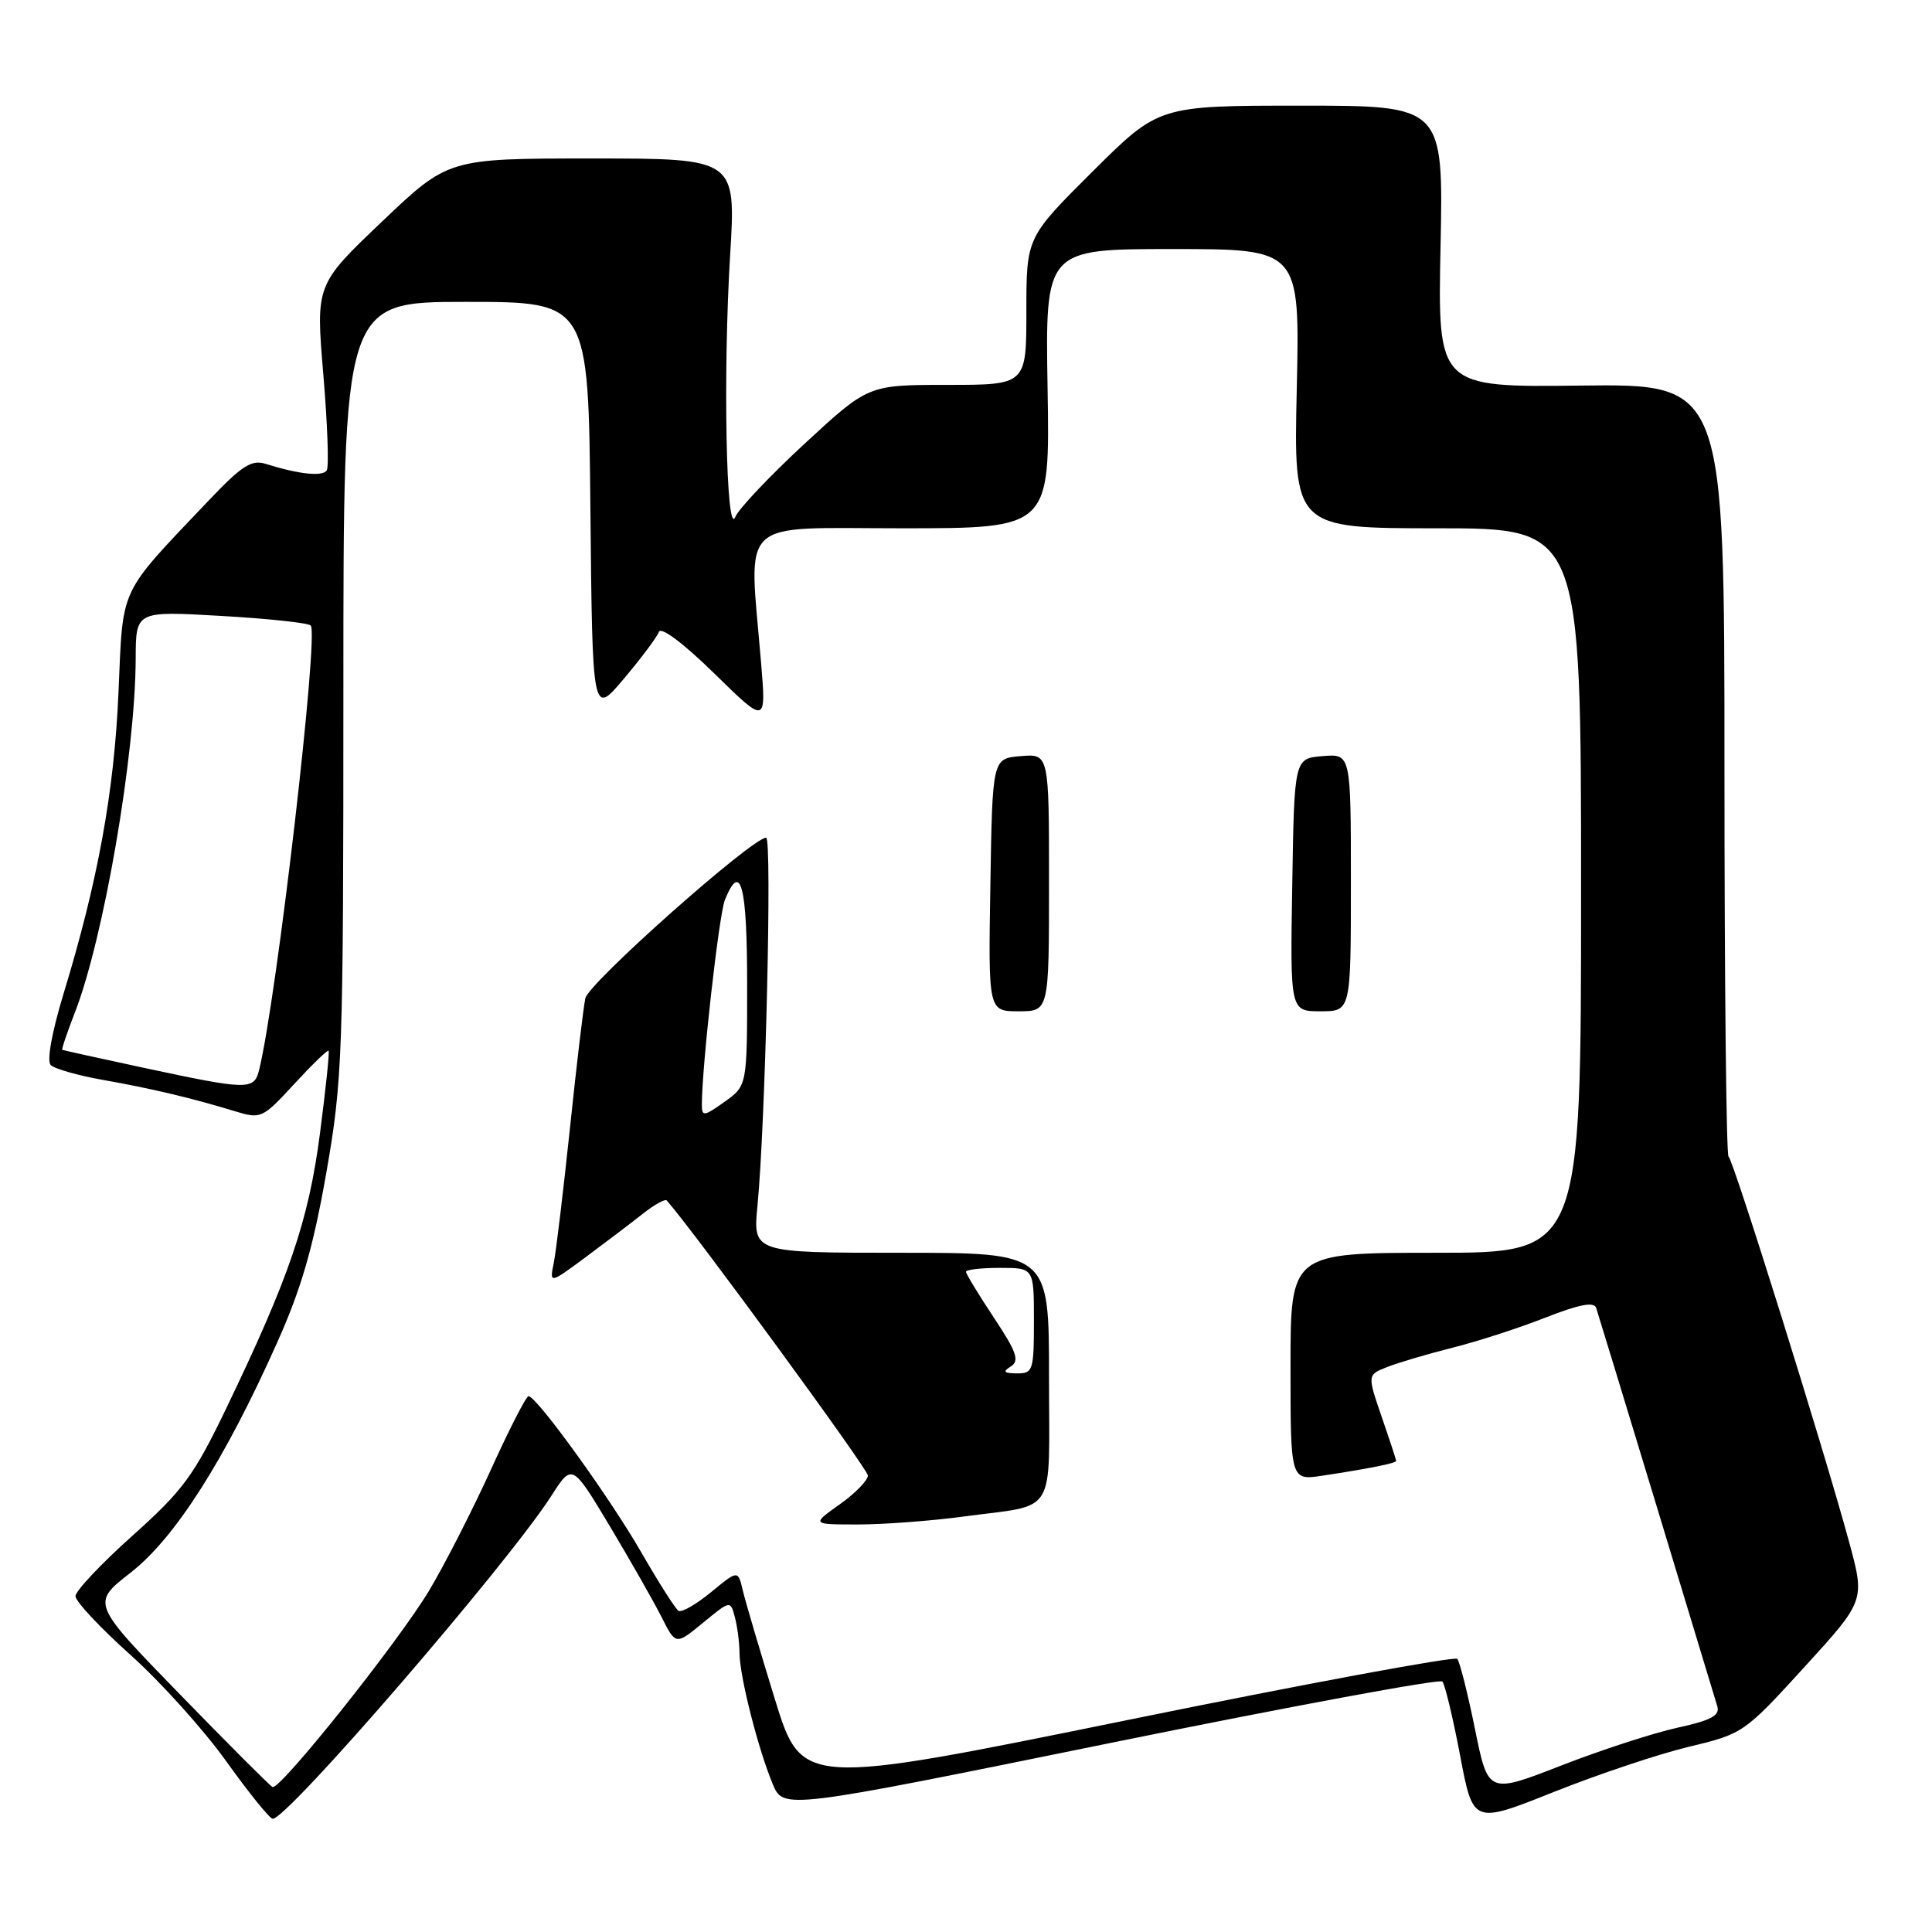 <?xml version="1.0" encoding="UTF-8" standalone="no"?>
<!DOCTYPE svg PUBLIC "-//W3C//DTD SVG 1.1//EN" "http://www.w3.org/Graphics/SVG/1.1/DTD/svg11.dtd" >
<svg xmlns="http://www.w3.org/2000/svg" xmlns:xlink="http://www.w3.org/1999/xlink" version="1.1" viewBox="0 0 256 256">
 <g >
 <path fill="currentColor"
d=" M 223.77 231.46 C 230.96 229.74 231.13 229.62 239.08 220.91 C 247.13 212.09 247.13 212.09 245.01 204.30 C 241.67 192.00 229.63 153.53 229.04 153.25 C 228.74 153.11 228.50 130.02 228.50 101.93 C 228.50 50.87 228.50 50.87 209.50 51.09 C 190.50 51.32 190.50 51.32 190.88 32.66 C 191.26 14.00 191.26 14.00 172.40 14.00 C 153.54 14.00 153.54 14.00 144.77 22.73 C 136.00 31.46 136.00 31.46 136.00 41.23 C 136.00 51.00 136.00 51.00 125.52 51.00 C 115.05 51.00 115.05 51.00 106.66 58.75 C 102.05 63.01 97.89 67.40 97.43 68.50 C 96.22 71.35 95.79 49.39 96.75 33.75 C 97.52 21.00 97.52 21.00 78.46 21.00 C 59.40 21.00 59.40 21.00 50.62 29.36 C 41.84 37.72 41.84 37.72 42.84 49.58 C 43.39 56.11 43.60 61.84 43.30 62.32 C 42.77 63.18 39.61 62.85 35.22 61.47 C 33.33 60.87 32.06 61.69 27.72 66.25 C 15.59 79.03 16.33 77.45 15.70 91.76 C 15.13 104.93 12.97 116.75 8.44 131.61 C 6.87 136.76 6.18 140.58 6.72 141.12 C 7.22 141.62 10.30 142.50 13.56 143.08 C 19.98 144.21 25.43 145.50 31.08 147.23 C 34.58 148.30 34.76 148.22 38.98 143.64 C 41.35 141.07 43.40 139.08 43.54 139.23 C 43.68 139.38 43.16 144.33 42.39 150.24 C 40.88 161.77 38.33 169.25 29.98 186.61 C 25.68 195.54 24.25 197.49 17.56 203.48 C 13.40 207.20 10.00 210.81 10.00 211.50 C 10.00 212.19 13.27 215.68 17.26 219.26 C 21.26 222.83 26.98 229.19 29.98 233.38 C 32.98 237.57 35.75 241.00 36.14 241.00 C 38.13 241.00 67.34 207.14 73.06 198.20 C 75.81 193.91 75.81 193.91 80.79 202.20 C 83.52 206.77 86.61 212.19 87.65 214.25 C 89.54 218.00 89.54 218.00 93.16 215.02 C 96.77 212.05 96.78 212.04 97.37 214.27 C 97.70 215.50 97.98 217.64 97.99 219.04 C 98.00 222.11 100.45 231.74 102.39 236.40 C 103.81 239.78 103.81 239.78 147.15 230.95 C 170.99 226.10 190.78 222.43 191.12 222.81 C 191.46 223.19 192.52 227.60 193.47 232.60 C 195.19 241.71 195.19 241.71 205.85 237.46 C 211.71 235.12 219.77 232.42 223.77 231.46 Z  M 195.44 229.10 C 194.48 224.37 193.42 220.19 193.10 219.81 C 192.77 219.44 173.09 223.08 149.37 227.92 C 106.24 236.71 106.24 236.71 102.66 225.10 C 100.69 218.72 98.79 212.27 98.43 210.76 C 97.79 208.03 97.79 208.03 94.22 210.97 C 92.26 212.58 90.32 213.70 89.91 213.44 C 89.50 213.19 87.29 209.72 85.00 205.74 C 80.82 198.46 71.10 185.00 70.03 185.00 C 69.72 185.00 67.47 189.39 65.04 194.75 C 62.60 200.11 58.92 207.32 56.86 210.76 C 52.78 217.57 37.09 237.25 36.11 236.79 C 35.77 236.63 30.24 231.09 23.80 224.47 C 12.10 212.44 12.10 212.44 17.30 208.39 C 23.18 203.81 29.73 193.54 36.68 178.00 C 39.91 170.80 41.49 165.35 43.22 155.50 C 45.39 143.10 45.50 140.14 45.50 91.25 C 45.50 40.00 45.50 40.00 61.73 40.00 C 77.97 40.00 77.97 40.00 78.23 67.44 C 78.50 94.88 78.50 94.88 82.67 89.93 C 84.96 87.21 87.05 84.43 87.30 83.74 C 87.58 83.00 90.51 85.19 94.65 89.24 C 101.53 95.98 101.53 95.98 100.84 87.74 C 99.23 68.32 97.45 70.00 119.56 70.00 C 139.12 70.00 139.12 70.00 138.81 51.50 C 138.50 33.00 138.50 33.00 155.37 33.00 C 172.24 33.00 172.24 33.00 171.83 51.50 C 171.41 70.00 171.41 70.00 190.46 70.00 C 209.50 70.00 209.50 70.00 209.50 118.00 C 209.50 166.00 209.50 166.00 190.25 166.00 C 171.00 166.00 171.00 166.00 171.00 181.09 C 171.00 196.18 171.00 196.18 175.25 195.53 C 181.35 194.61 185.00 193.88 185.00 193.58 C 185.00 193.43 184.14 190.81 183.08 187.74 C 181.17 182.17 181.17 182.17 183.83 181.13 C 185.30 180.55 189.20 179.40 192.50 178.57 C 195.80 177.74 201.34 175.95 204.80 174.58 C 209.27 172.83 211.22 172.46 211.50 173.30 C 211.72 173.96 215.31 185.75 219.49 199.50 C 223.66 213.25 227.28 225.21 227.55 226.09 C 227.92 227.32 226.75 227.95 222.27 228.93 C 219.09 229.63 212.16 231.88 206.85 233.95 C 197.19 237.71 197.19 237.71 195.44 229.10 Z  M 127.68 200.95 C 140.21 199.26 139.00 201.24 139.00 182.43 C 139.00 166.00 139.00 166.00 119.38 166.00 C 99.76 166.00 99.76 166.00 100.37 159.75 C 101.42 148.99 102.32 111.00 101.52 111.00 C 99.67 111.00 77.98 130.25 77.56 132.28 C 77.30 133.50 76.38 141.25 75.52 149.50 C 74.65 157.75 73.69 165.77 73.38 167.32 C 72.81 170.13 72.81 170.13 77.66 166.54 C 80.32 164.56 83.73 161.98 85.23 160.79 C 86.74 159.60 88.14 158.83 88.35 159.07 C 91.92 163.10 115.00 194.67 115.00 195.51 C 115.00 196.16 113.32 197.88 111.26 199.34 C 107.52 202.00 107.52 202.00 113.69 202.00 C 117.08 202.00 123.38 201.53 127.68 200.95 Z  M 139.00 116.94 C 139.00 99.88 139.00 99.88 135.25 100.19 C 131.50 100.50 131.50 100.50 131.23 117.25 C 130.95 134.00 130.95 134.00 134.98 134.00 C 139.00 134.00 139.00 134.00 139.00 116.94 Z  M 179.00 116.94 C 179.00 99.88 179.00 99.88 175.25 100.19 C 171.50 100.50 171.50 100.50 171.23 117.25 C 170.95 134.00 170.95 134.00 174.98 134.00 C 179.00 134.00 179.00 134.00 179.00 116.94 Z  M 19.00 141.48 C 13.22 140.24 8.39 139.17 8.26 139.11 C 8.14 139.05 8.87 136.86 9.89 134.25 C 13.74 124.41 17.94 100.01 17.98 87.23 C 18.00 80.96 18.00 80.96 29.25 81.61 C 35.44 81.96 40.80 82.53 41.17 82.88 C 42.28 83.92 36.67 132.28 34.34 141.75 C 33.67 144.48 32.92 144.46 19.00 141.48 Z  M 133.94 181.06 C 135.12 180.31 134.72 179.16 131.69 174.59 C 129.66 171.53 128.00 168.80 128.00 168.52 C 128.00 168.23 130.03 168.00 132.50 168.00 C 137.00 168.00 137.00 168.00 137.00 175.00 C 137.00 181.60 136.87 182.00 134.75 181.98 C 133.01 181.97 132.82 181.76 133.94 181.06 Z  M 93.00 146.38 C 93.00 141.35 95.27 121.20 96.05 119.25 C 98.15 114.05 99.00 117.29 99.00 130.43 C 99.00 143.86 99.00 143.86 96.00 146.00 C 93.28 147.94 93.00 147.97 93.00 146.38 Z "/>
</g>
</svg>